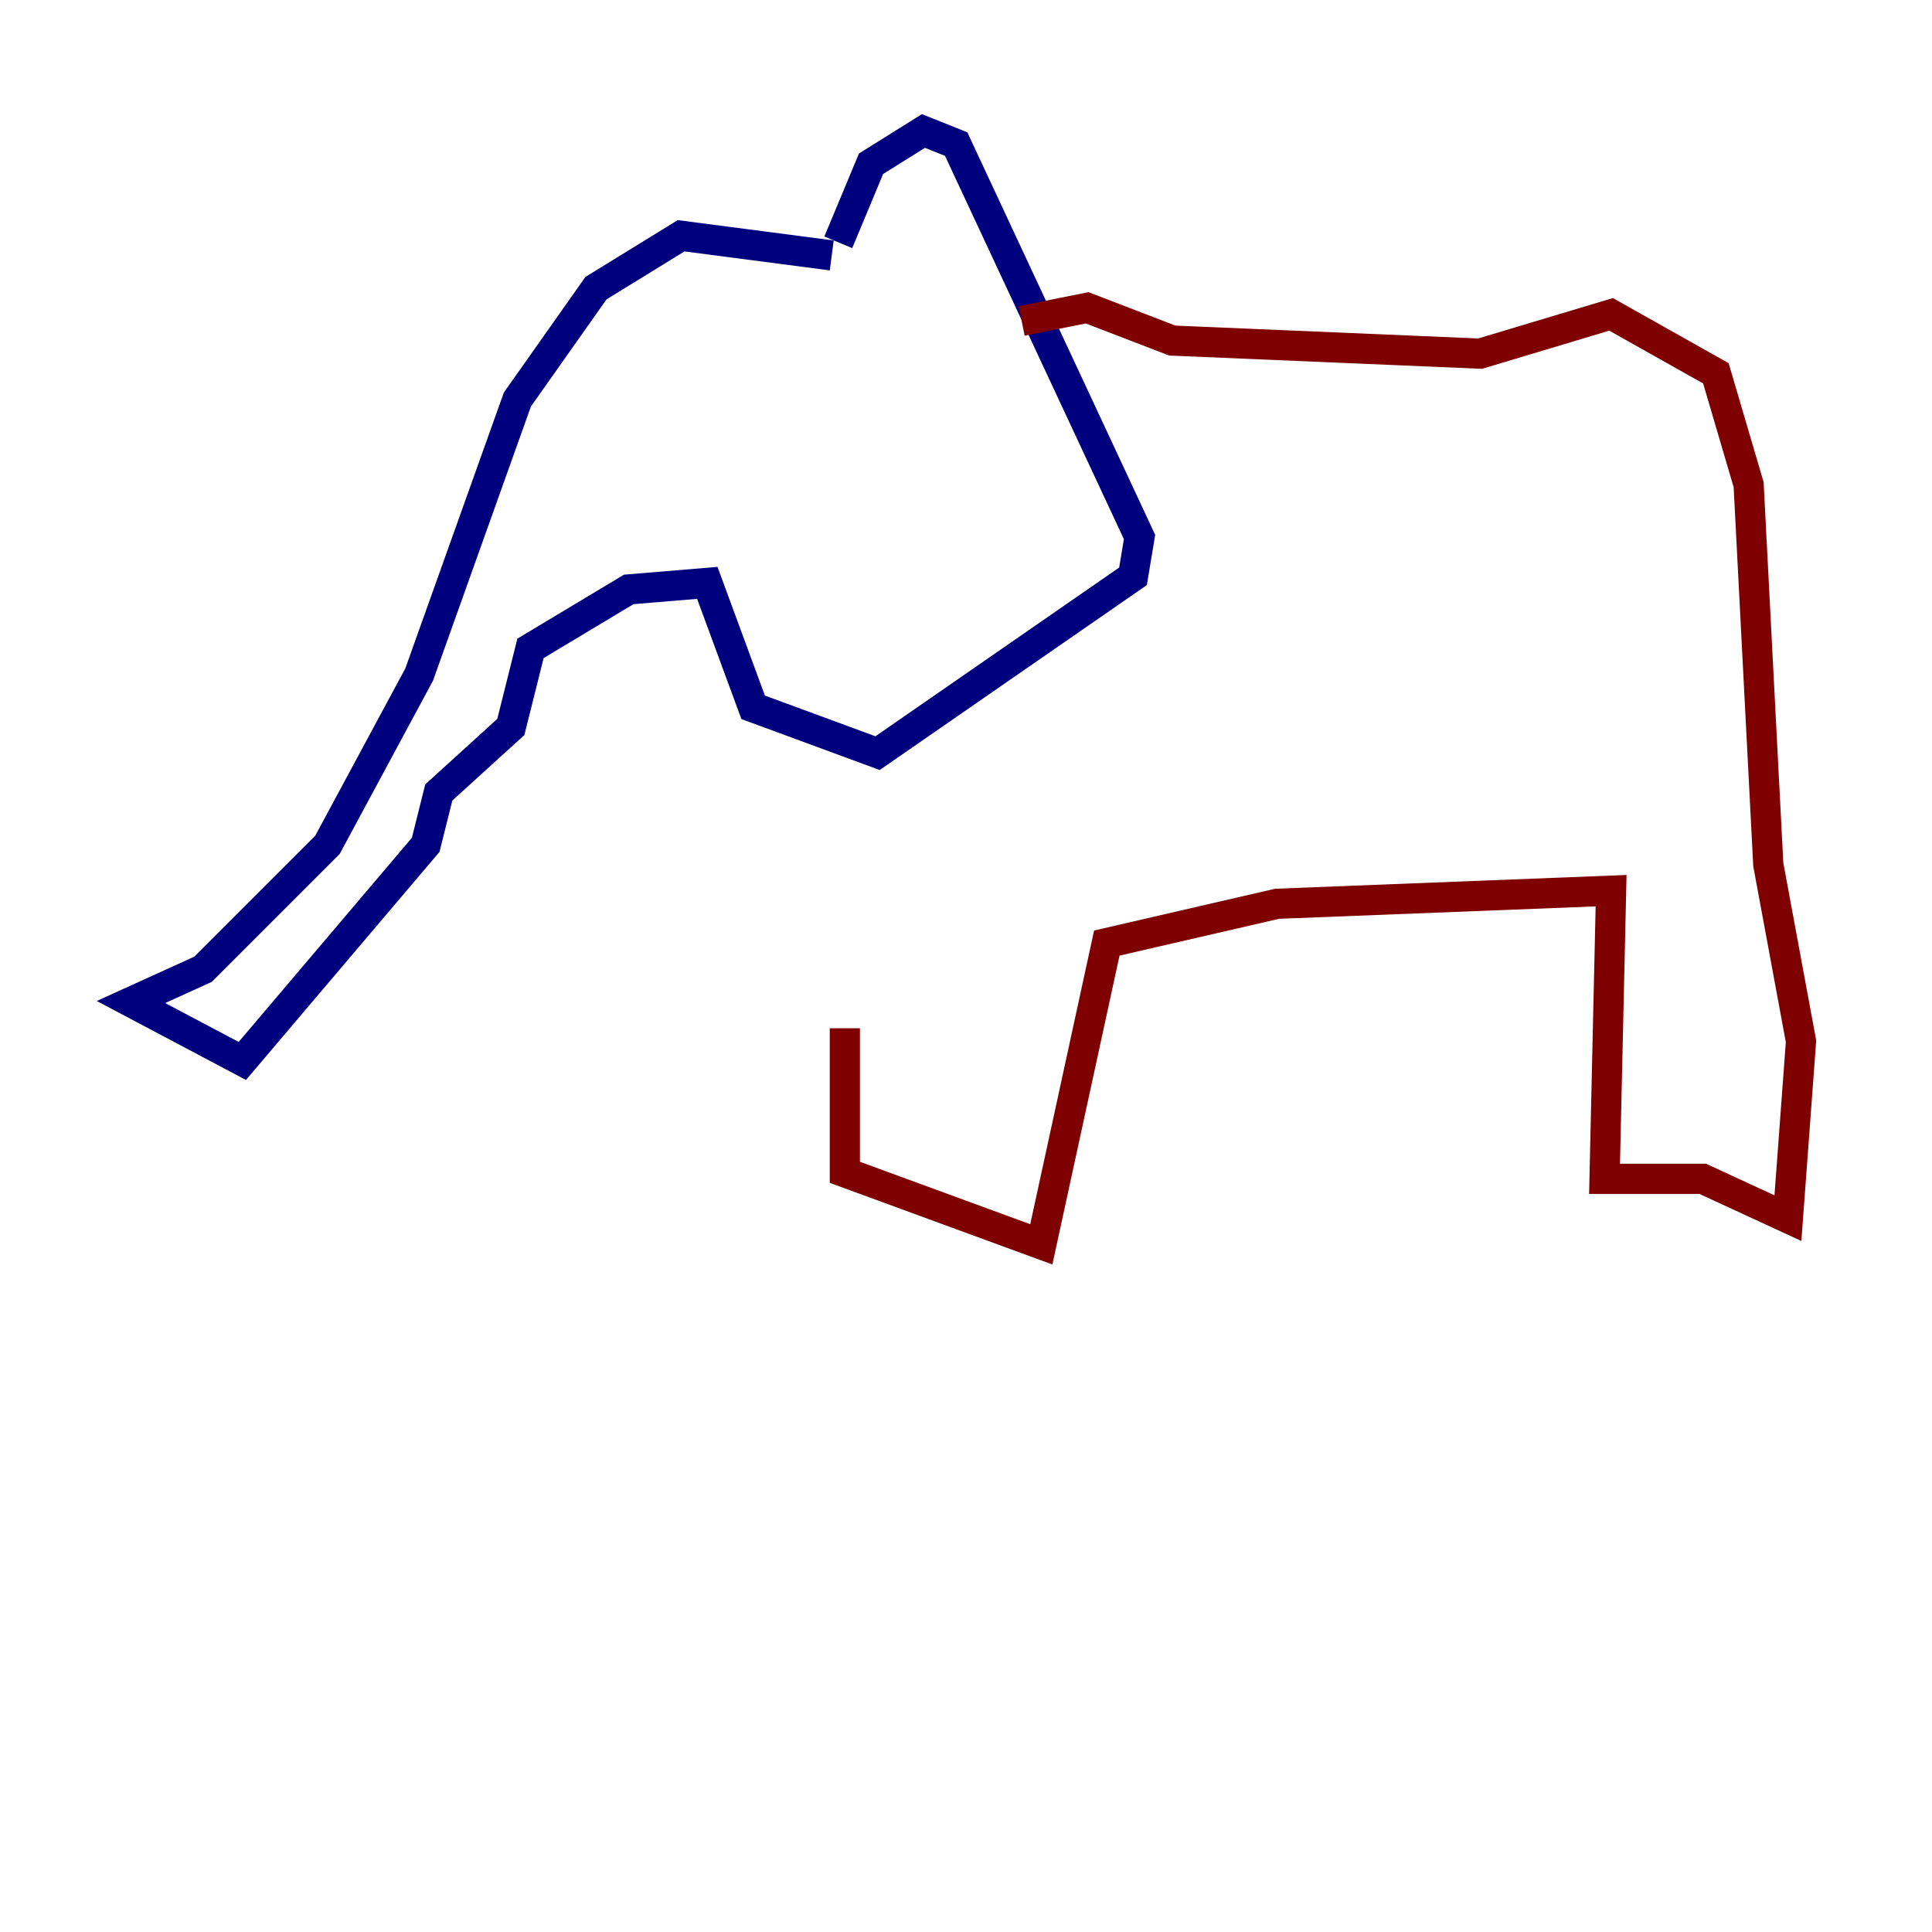 <?xml version="1.0" encoding="utf-8" ?>
<svg baseProfile="tiny" height="128" version="1.2" viewBox="0,0,128,128" width="128" xmlns="http://www.w3.org/2000/svg" xmlns:ev="http://www.w3.org/2001/xml-events" xmlns:xlink="http://www.w3.org/1999/xlink"><defs /><polyline fill="none" points="55.105,16.922 45.125,15.62 39.485,19.091 34.278,26.468 27.77,44.691 21.695,55.973 13.451,64.217 8.678,66.386 16.054,70.291 28.203,55.973 29.071,52.502 33.844,48.163 35.146,42.956 41.654,39.051 46.861,38.617 49.898,46.861 58.142,49.898 75.064,38.183 75.498,35.58 63.349,9.546 61.18,8.678 57.709,10.848 55.539,16.054" stroke="#00007f" stroke-width="2" /><polyline fill="none" points="67.688,21.261 72.027,20.393 77.668,22.563 98.061,23.43 106.739,20.827 113.681,24.732 115.851,32.108 117.153,57.275 119.322,68.99 118.454,80.705 112.814,78.102 106.305,78.102 106.739,59.01 84.61,59.878 73.329,62.481 68.99,82.441 55.973,77.668 55.973,68.122" stroke="#7f0000" stroke-width="2" /></svg>
